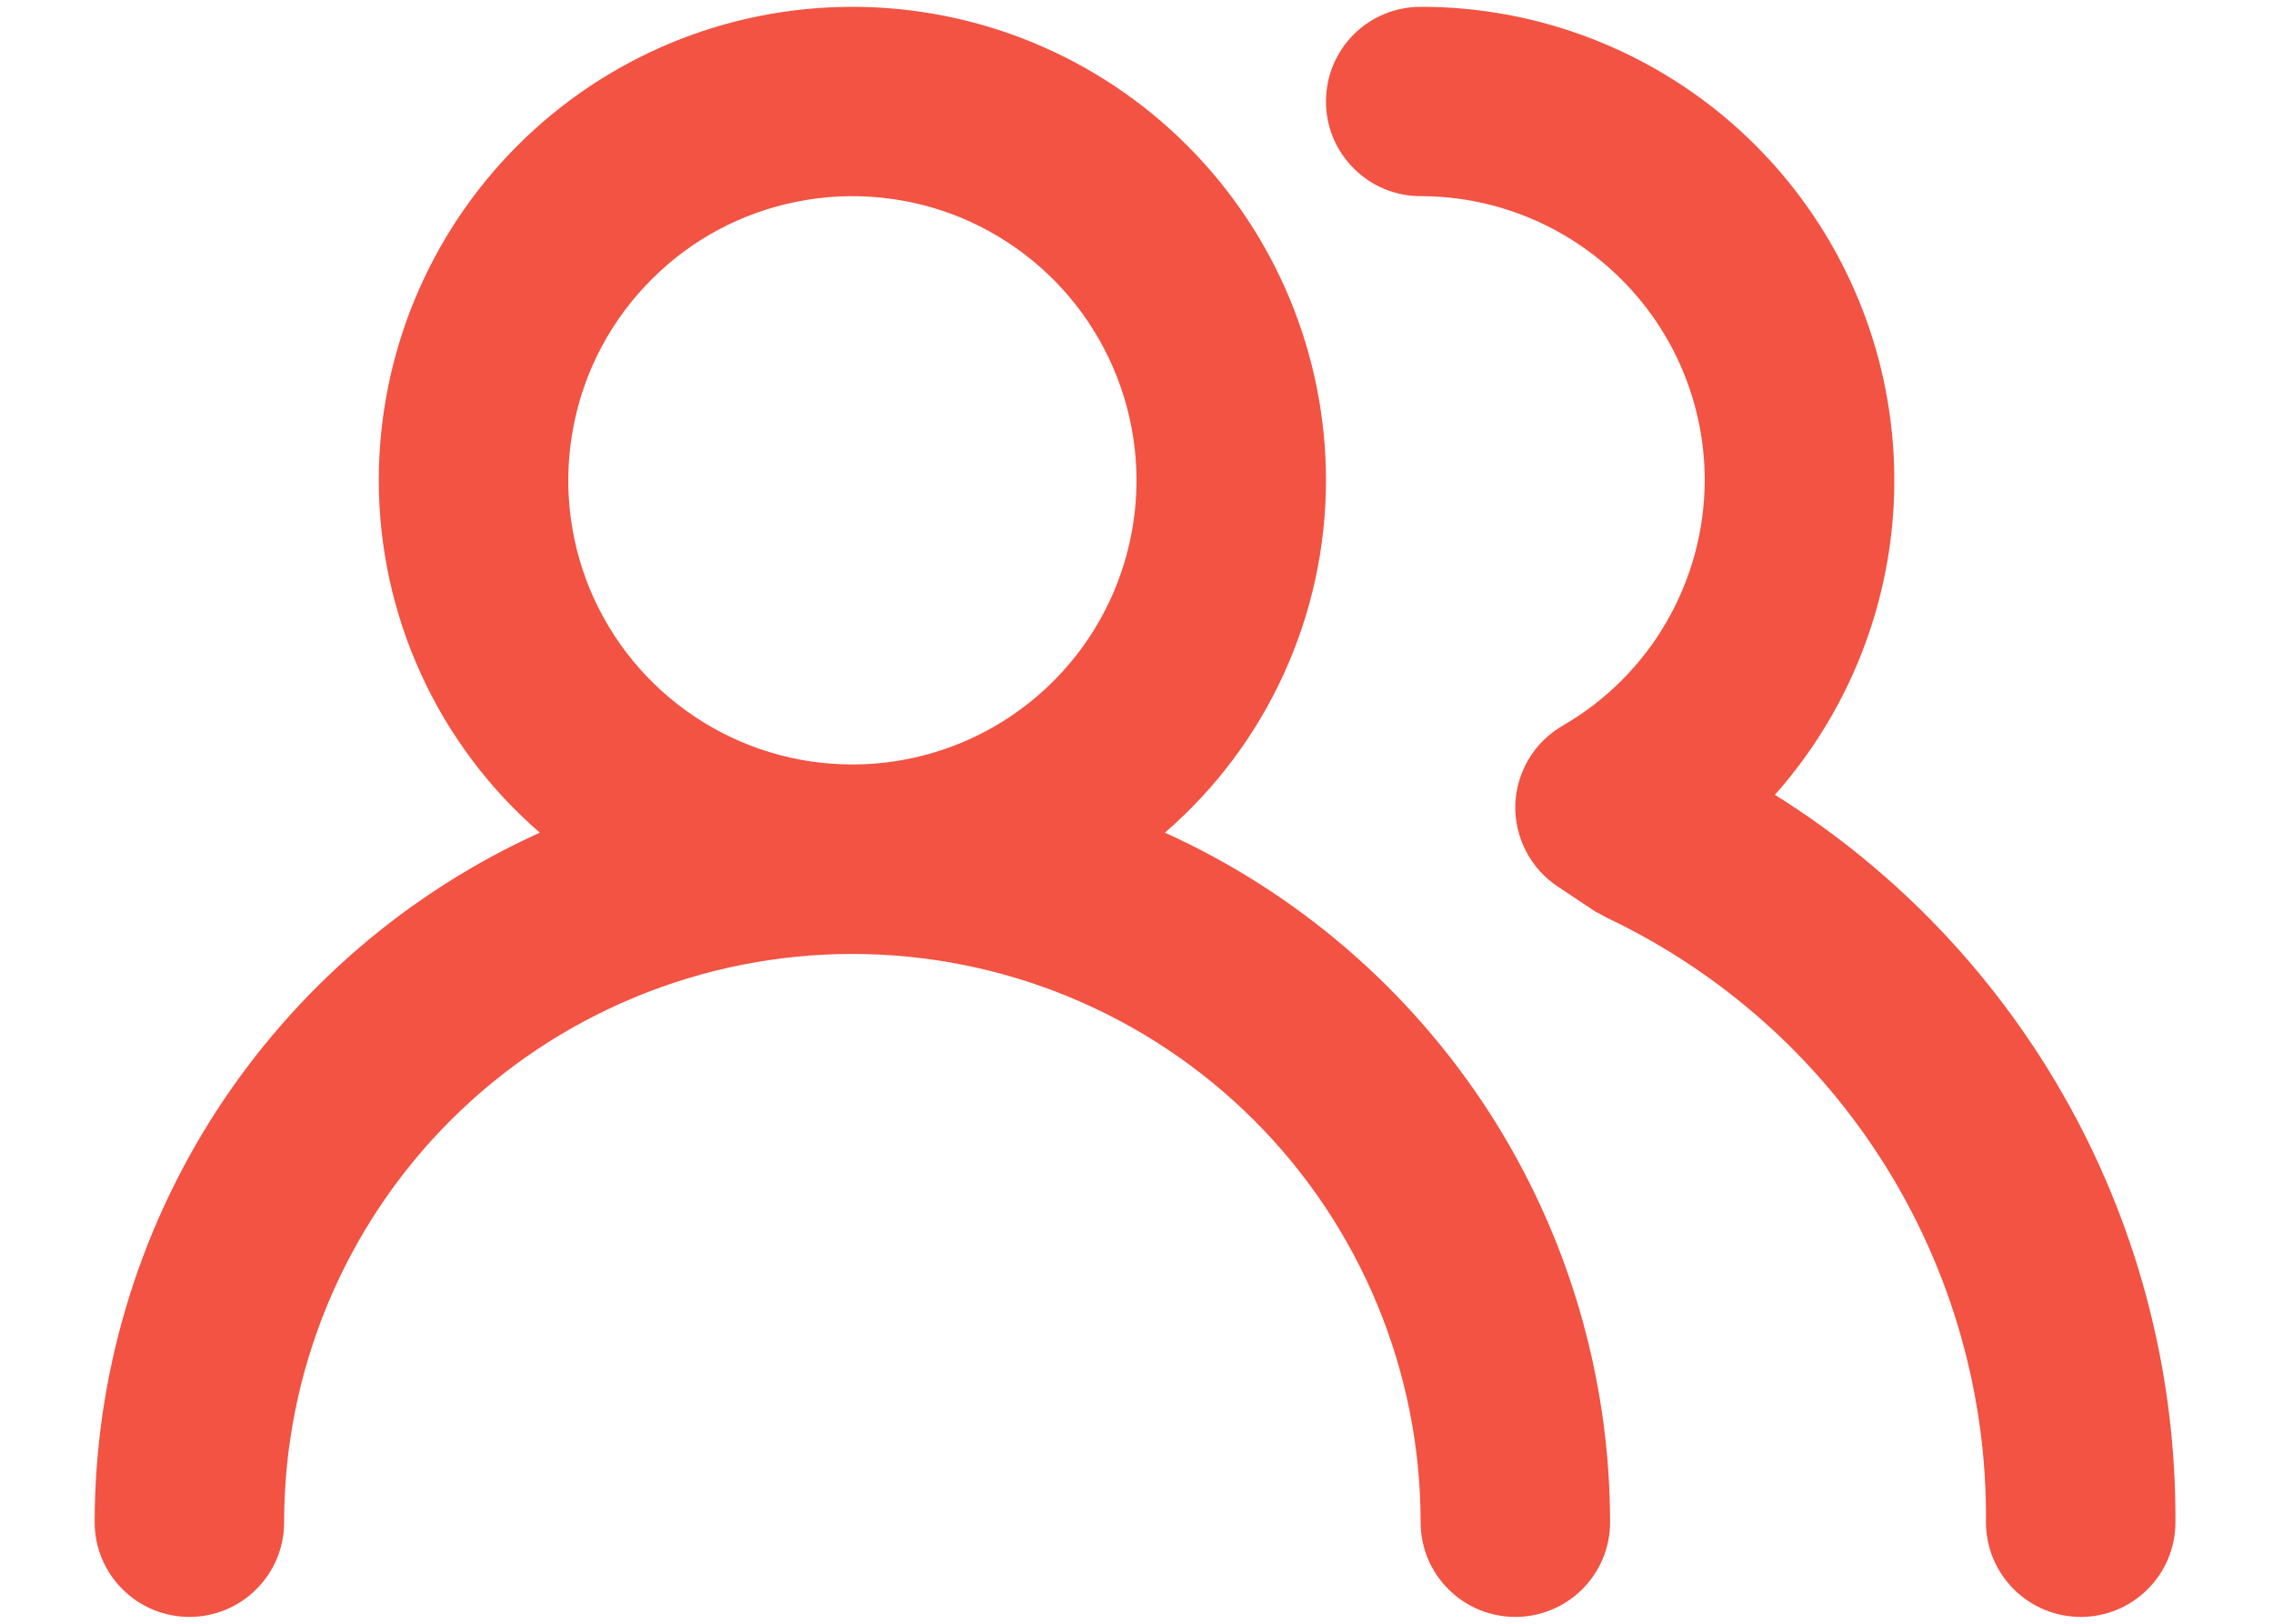 <svg width="14" height="10" viewBox="0 0 14 10" fill="none" xmlns="http://www.w3.org/2000/svg">
<path d="M7.175 5.128C7.486 4.859 7.736 4.526 7.907 4.151C8.078 3.777 8.167 3.37 8.167 2.958C8.167 2.185 7.859 1.443 7.312 0.896C6.765 0.349 6.024 0.042 5.25 0.042C4.476 0.042 3.735 0.349 3.188 0.896C2.641 1.443 2.333 2.185 2.333 2.958C2.333 3.37 2.422 3.777 2.593 4.151C2.764 4.526 3.014 4.859 3.325 5.128C2.508 5.498 1.816 6.095 1.329 6.848C0.843 7.601 0.584 8.479 0.583 9.375C0.583 9.53 0.645 9.678 0.754 9.787C0.864 9.897 1.012 9.958 1.167 9.958C1.321 9.958 1.47 9.897 1.579 9.787C1.689 9.678 1.75 9.53 1.75 9.375C1.75 8.447 2.119 7.556 2.775 6.9C3.432 6.244 4.322 5.875 5.25 5.875C6.178 5.875 7.068 6.244 7.725 6.9C8.381 7.556 8.75 8.447 8.75 9.375C8.75 9.53 8.811 9.678 8.921 9.787C9.03 9.897 9.179 9.958 9.333 9.958C9.488 9.958 9.636 9.897 9.746 9.787C9.855 9.678 9.917 9.53 9.917 9.375C9.916 8.479 9.657 7.601 9.171 6.848C8.684 6.095 7.992 5.498 7.175 5.128ZM5.25 4.708C4.904 4.708 4.566 4.606 4.278 4.413C3.99 4.221 3.766 3.948 3.633 3.628C3.501 3.308 3.466 2.956 3.534 2.617C3.601 2.277 3.768 1.966 4.013 1.721C4.257 1.476 4.569 1.309 4.909 1.242C5.248 1.174 5.6 1.209 5.92 1.341C6.239 1.474 6.513 1.698 6.705 1.986C6.897 2.274 7 2.612 7 2.958C7 3.422 6.816 3.868 6.487 4.196C6.159 4.524 5.714 4.708 5.25 4.708ZM10.932 4.895C11.305 4.475 11.549 3.955 11.634 3.399C11.719 2.844 11.642 2.275 11.411 1.762C11.181 1.25 10.807 0.814 10.335 0.509C9.863 0.204 9.312 0.041 8.75 0.042C8.595 0.042 8.447 0.103 8.338 0.212C8.228 0.322 8.167 0.47 8.167 0.625C8.167 0.78 8.228 0.928 8.338 1.037C8.447 1.147 8.595 1.208 8.75 1.208C9.214 1.208 9.659 1.393 9.987 1.721C10.316 2.049 10.5 2.494 10.5 2.958C10.499 3.265 10.418 3.565 10.264 3.831C10.111 4.096 9.89 4.316 9.625 4.469C9.539 4.519 9.466 4.59 9.415 4.676C9.364 4.762 9.336 4.859 9.333 4.959C9.331 5.058 9.354 5.156 9.4 5.244C9.446 5.332 9.513 5.406 9.596 5.461L9.823 5.612L9.899 5.653C10.602 5.987 11.195 6.514 11.609 7.174C12.022 7.833 12.239 8.597 12.232 9.375C12.232 9.53 12.294 9.678 12.403 9.787C12.513 9.897 12.661 9.958 12.816 9.958C12.97 9.958 13.119 9.897 13.228 9.787C13.338 9.678 13.399 9.53 13.399 9.375C13.404 8.48 13.18 7.598 12.748 6.814C12.316 6.03 11.691 5.369 10.932 4.895Z" fill="#F25343"/>
</svg>
